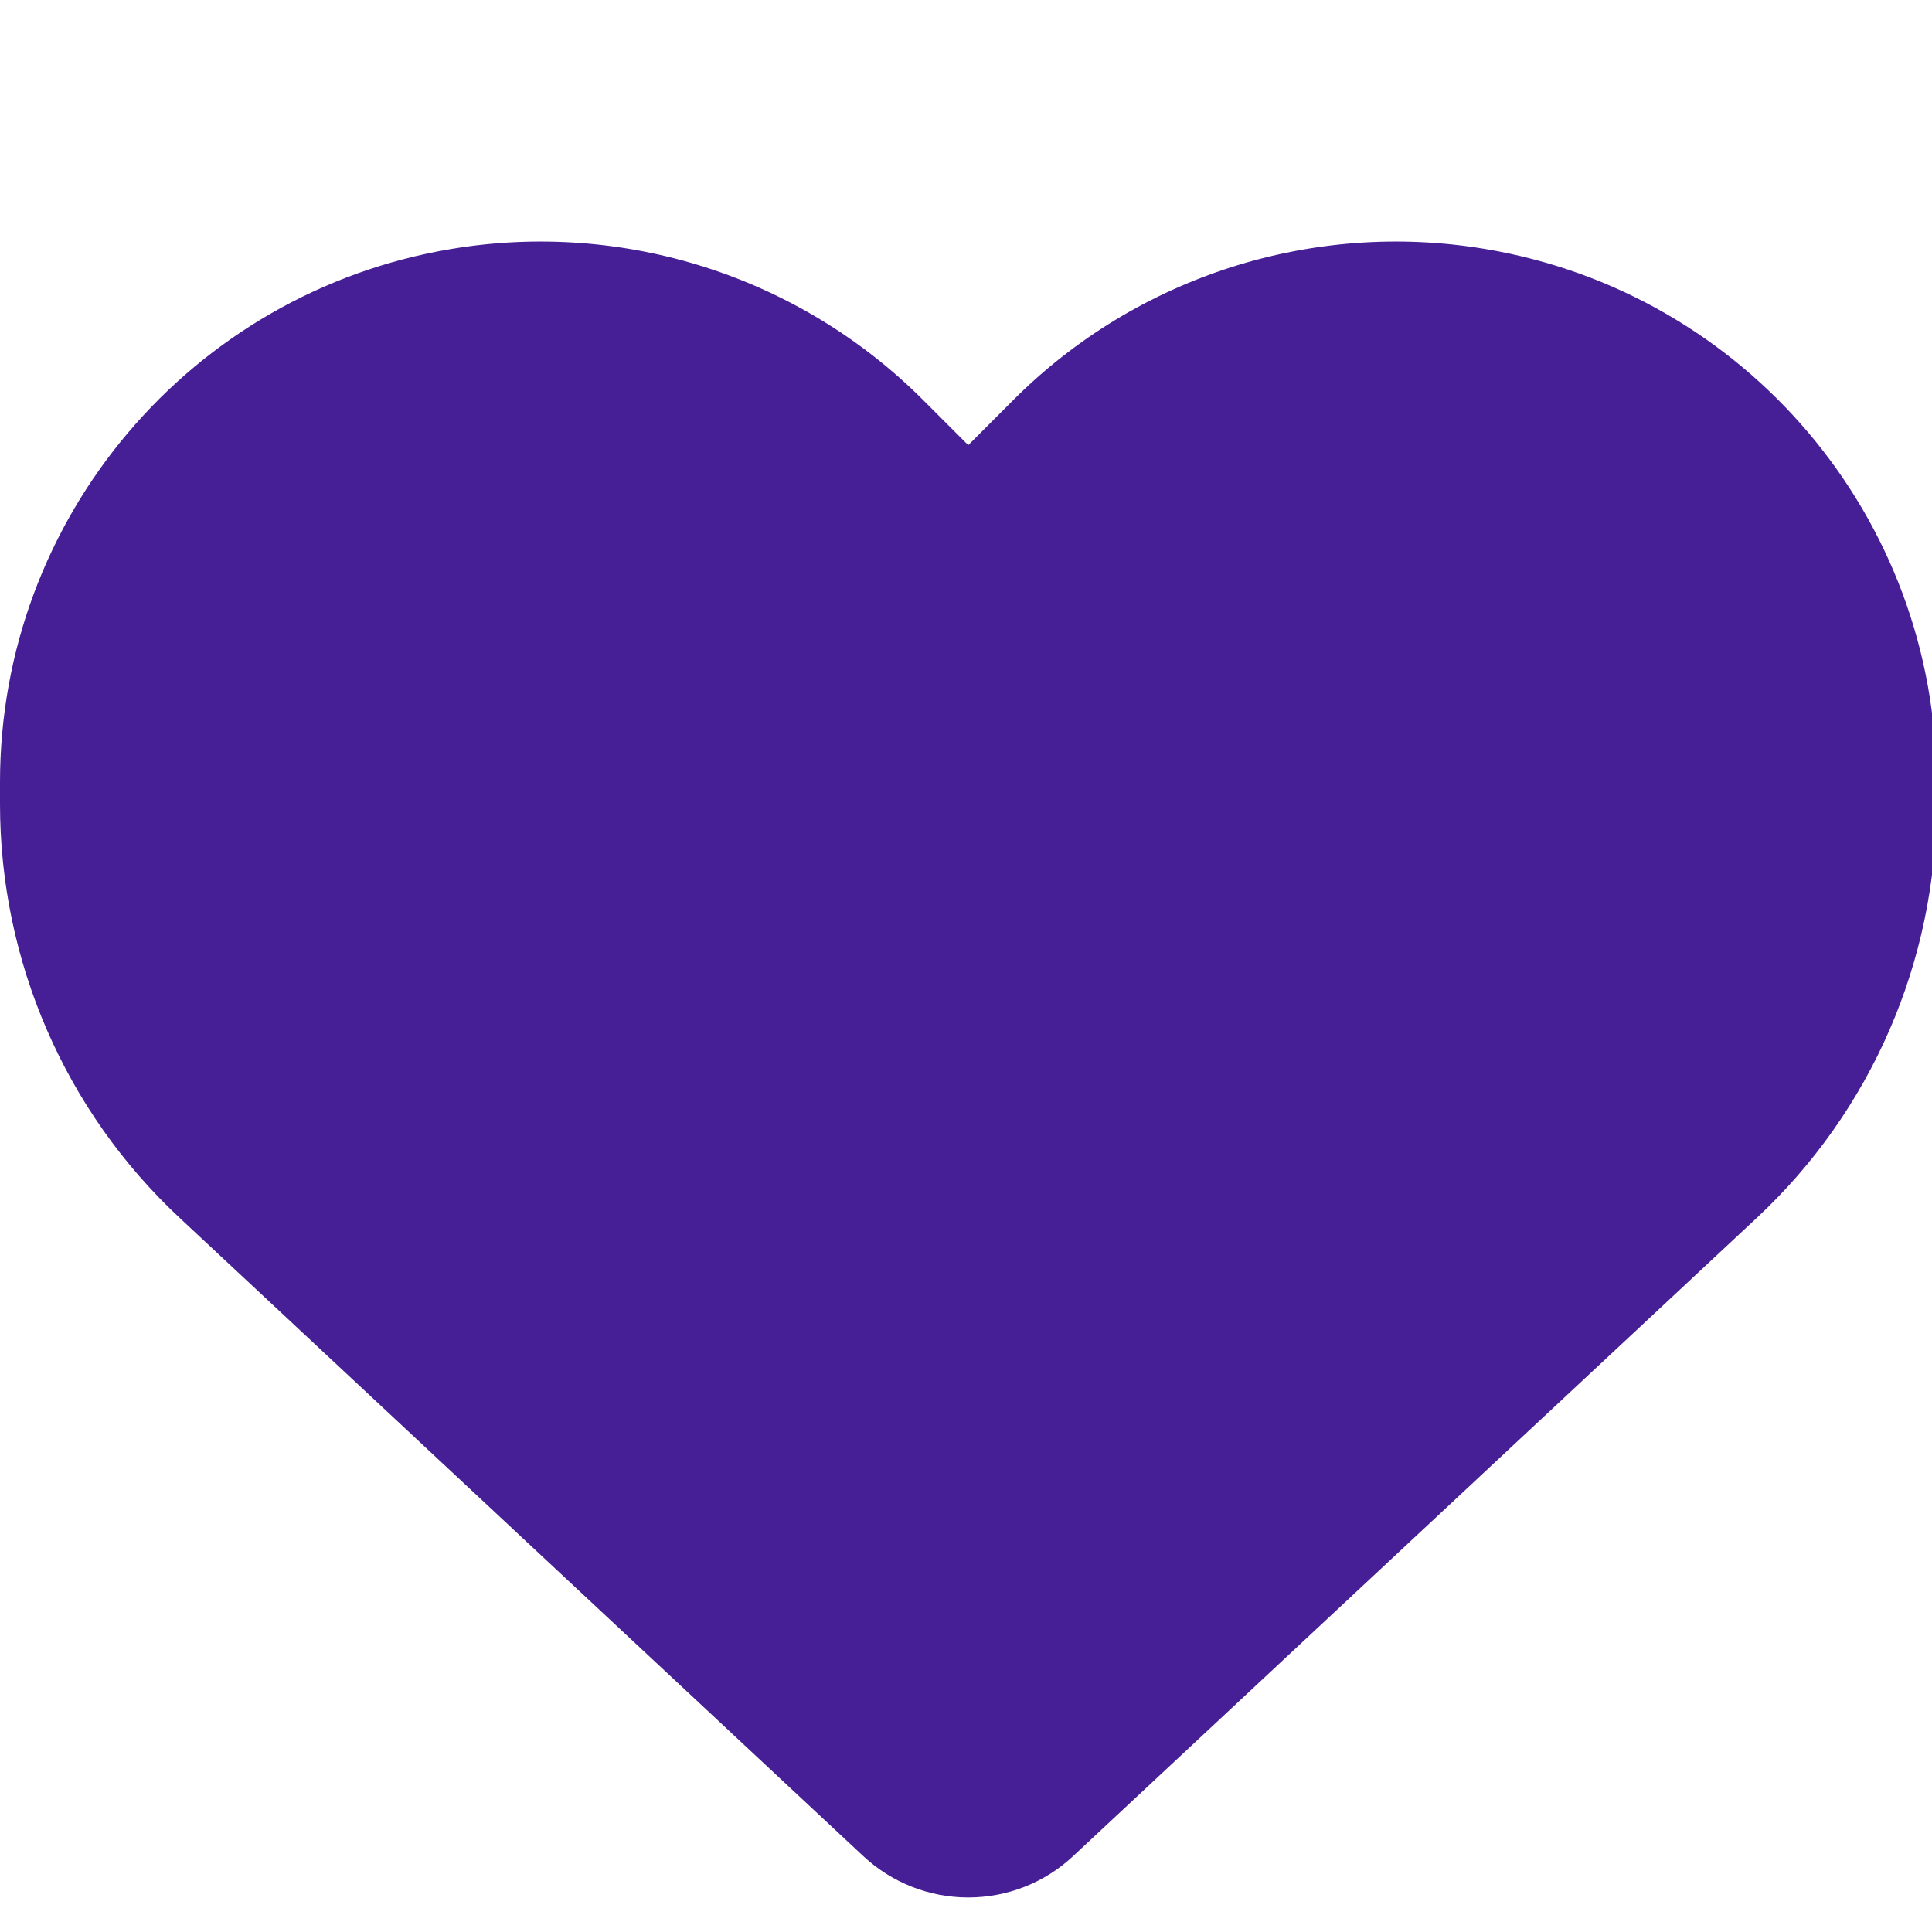 <svg width="24" height="24" viewBox="0 0 24 24" fill="none" xmlns="http://www.w3.org/2000/svg">
<g clip-path="url(#clip0_144_1407)">
<path d="M2.236 15.133L10.726 23.059C11.079 23.388 11.544 23.571 12.028 23.571C12.512 23.571 12.977 23.388 13.329 23.059L21.819 15.133C23.247 13.804 24.055 11.938 24.055 9.989V9.716C24.055 6.432 21.683 3.632 18.445 3.092C16.303 2.735 14.123 3.435 12.591 4.966L12.028 5.53L11.464 4.966C9.932 3.435 7.752 2.735 5.61 3.092C2.373 3.632 0 6.432 0 9.716V9.989C0 11.938 0.808 13.804 2.236 15.133Z" fill="#461E96"/>
</g>
<defs>
<clipPath id="clip0_144_1407">
<rect width="24" height="24" fill="white"/>
</clipPath>
</defs>
</svg>
